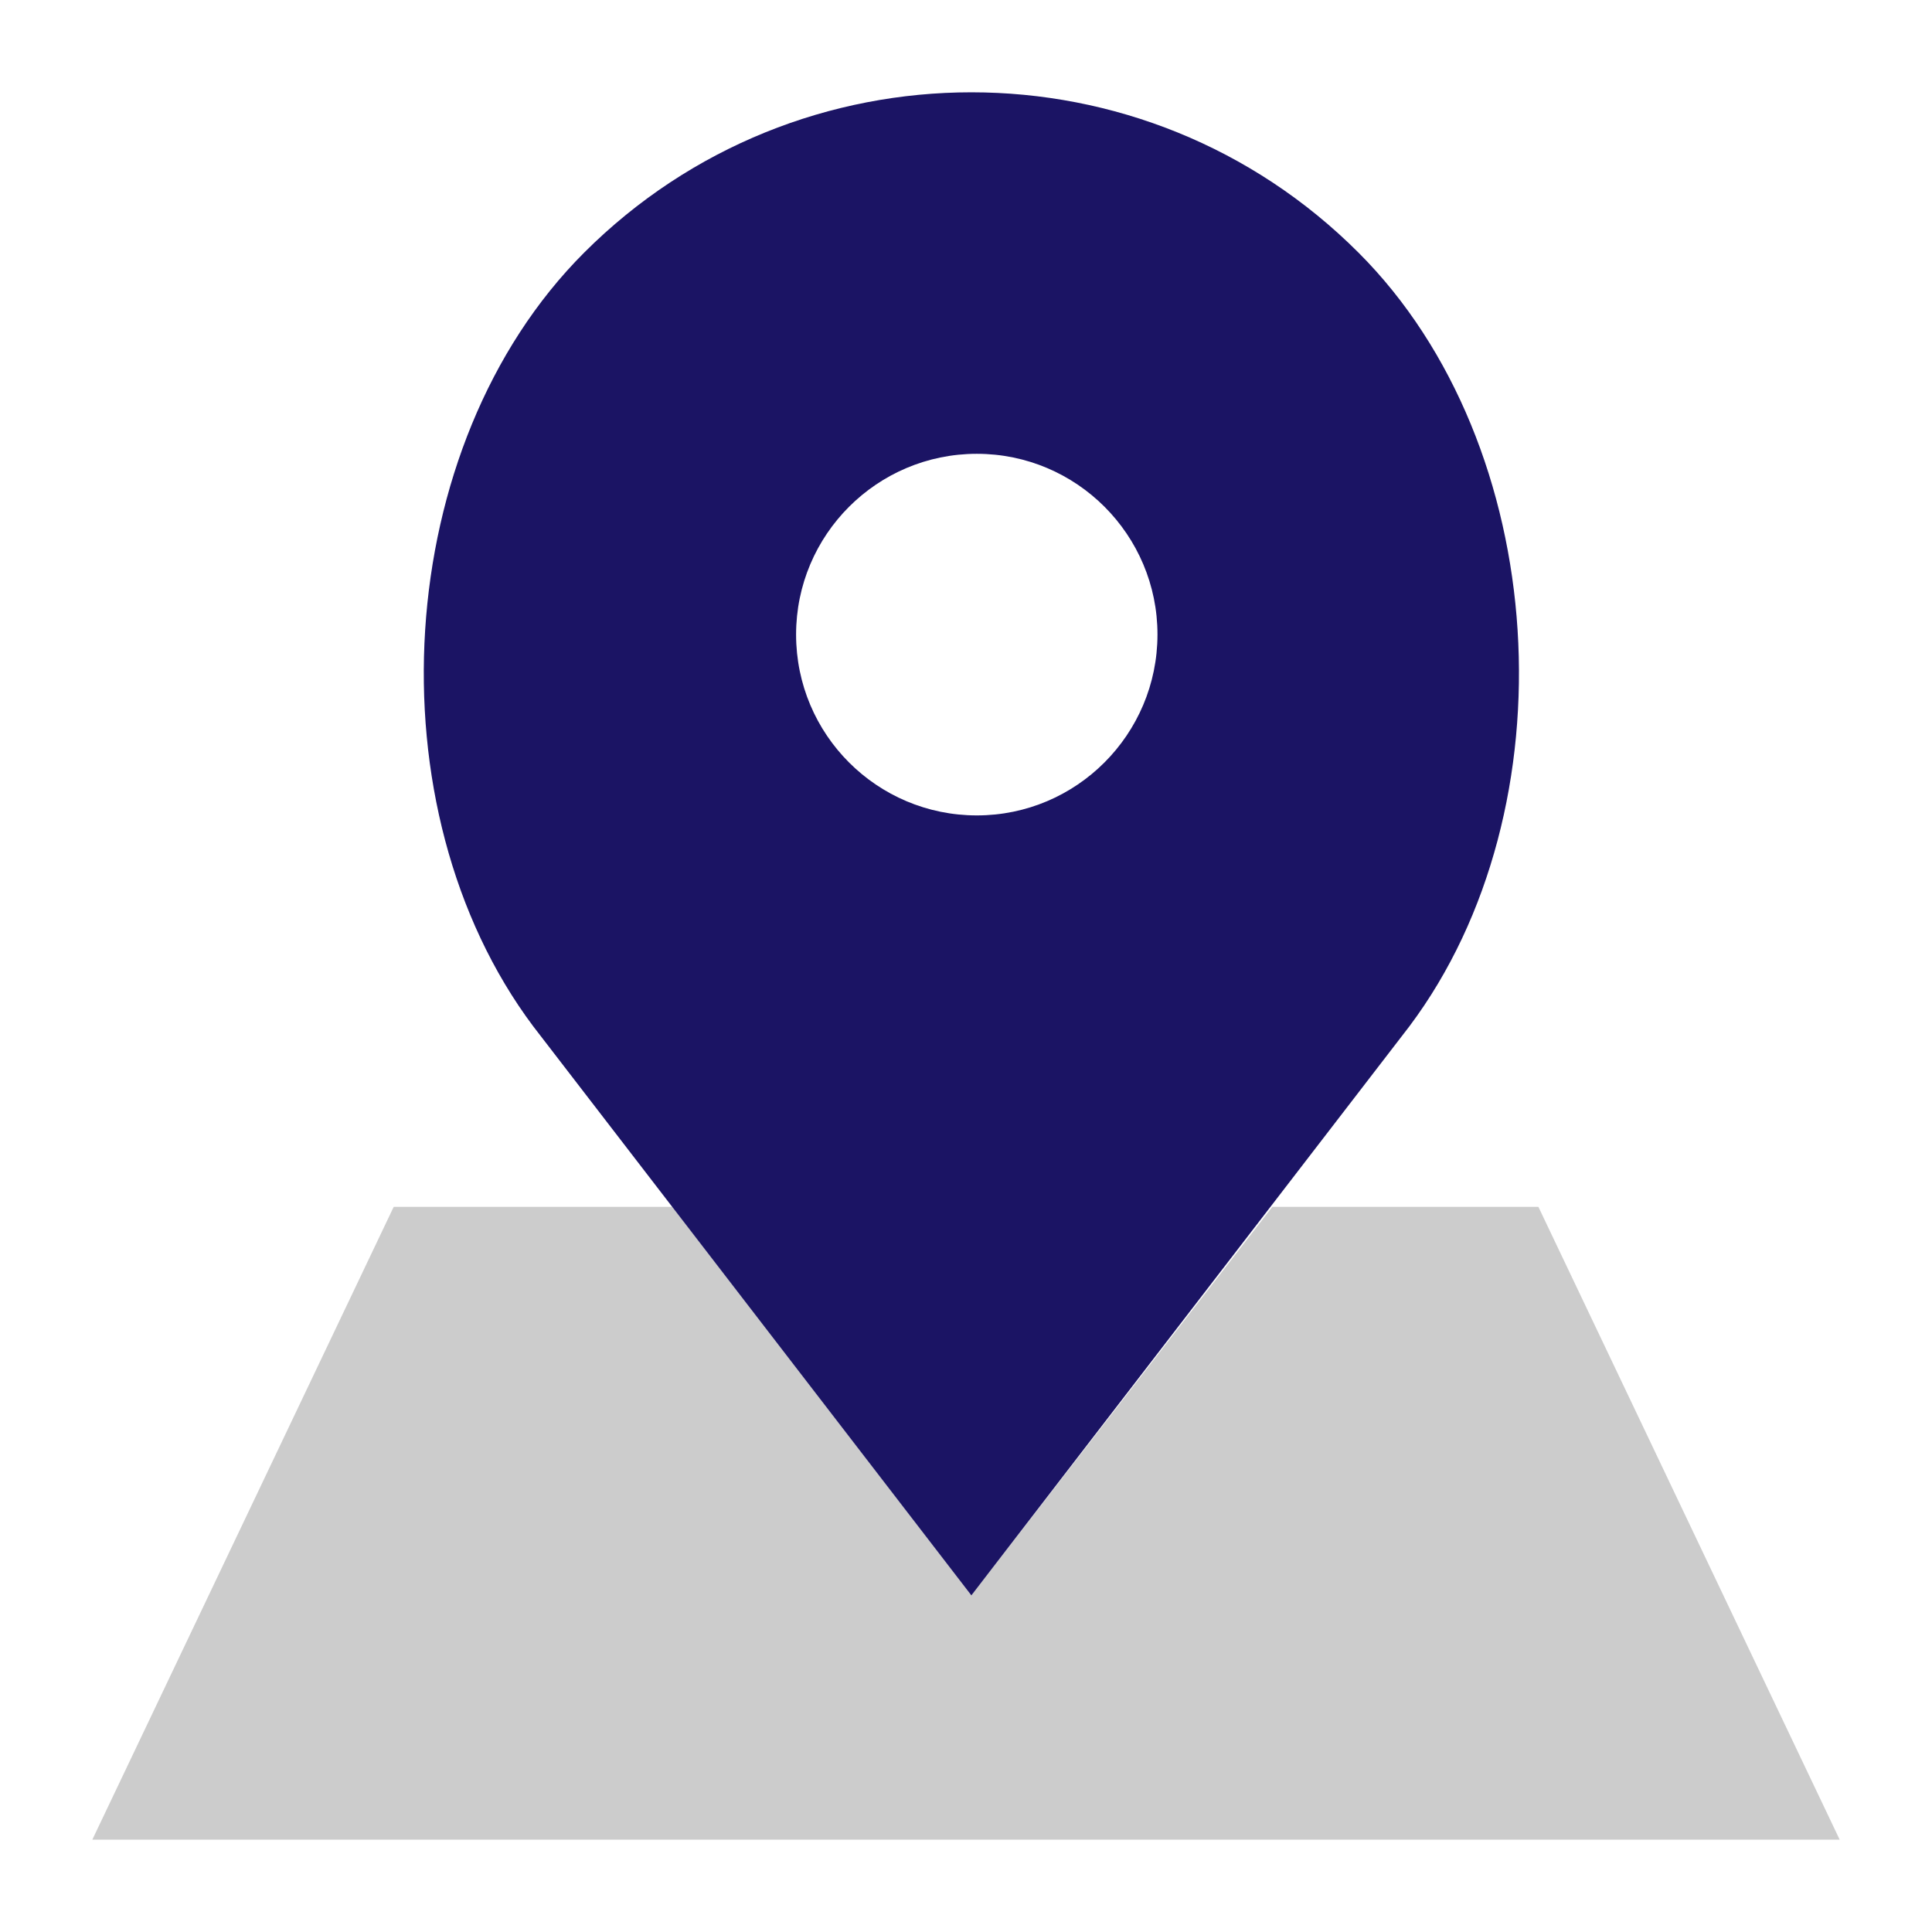 <?xml version="1.0" encoding="utf-8"?>
<!-- Generator: Adobe Illustrator 15.1.0, SVG Export Plug-In . SVG Version: 6.00 Build 0)  -->
<!DOCTYPE svg PUBLIC "-//W3C//DTD SVG 1.1//EN" "http://www.w3.org/Graphics/SVG/1.1/DTD/svg11.dtd">
<svg version="1.1" id="Layer_1" xmlns="http://www.w3.org/2000/svg" xmlns:xlink="http://www.w3.org/1999/xlink" x="0px" y="0px"
	 width="18px" height="18px" viewBox="0 0 18 18" enable-background="new 0 0 18 18" xml:space="preserve">
<g>
	<path fill="#CCCCCC" d="M14.333,11.244h-2.479L9.05,14.863l-2.785-3.619H3.668L0.86,17.14H17.14L14.333,11.244z M14.333,11.244"/>
	<path fill="#1B1464" d="M12.657,2.354c-1.991-1.992-5.223-1.992-7.215,0C3.647,4.149,3.446,7.53,4.968,9.562l4.082,5.302
		l4.081-5.302C14.655,7.53,14.453,4.149,12.657,2.354L12.657,2.354z M9.101,7.597c-0.93,0-1.684-0.754-1.684-1.685
		c0-0.929,0.754-1.684,1.684-1.684c0.929,0,1.683,0.755,1.683,1.684C10.783,6.843,10.029,7.597,9.101,7.597L9.101,7.597z
		 M9.101,7.597"/>
</g>
<rect x="1" y="1" fill="none" width="16" height="16"/>
</svg>
